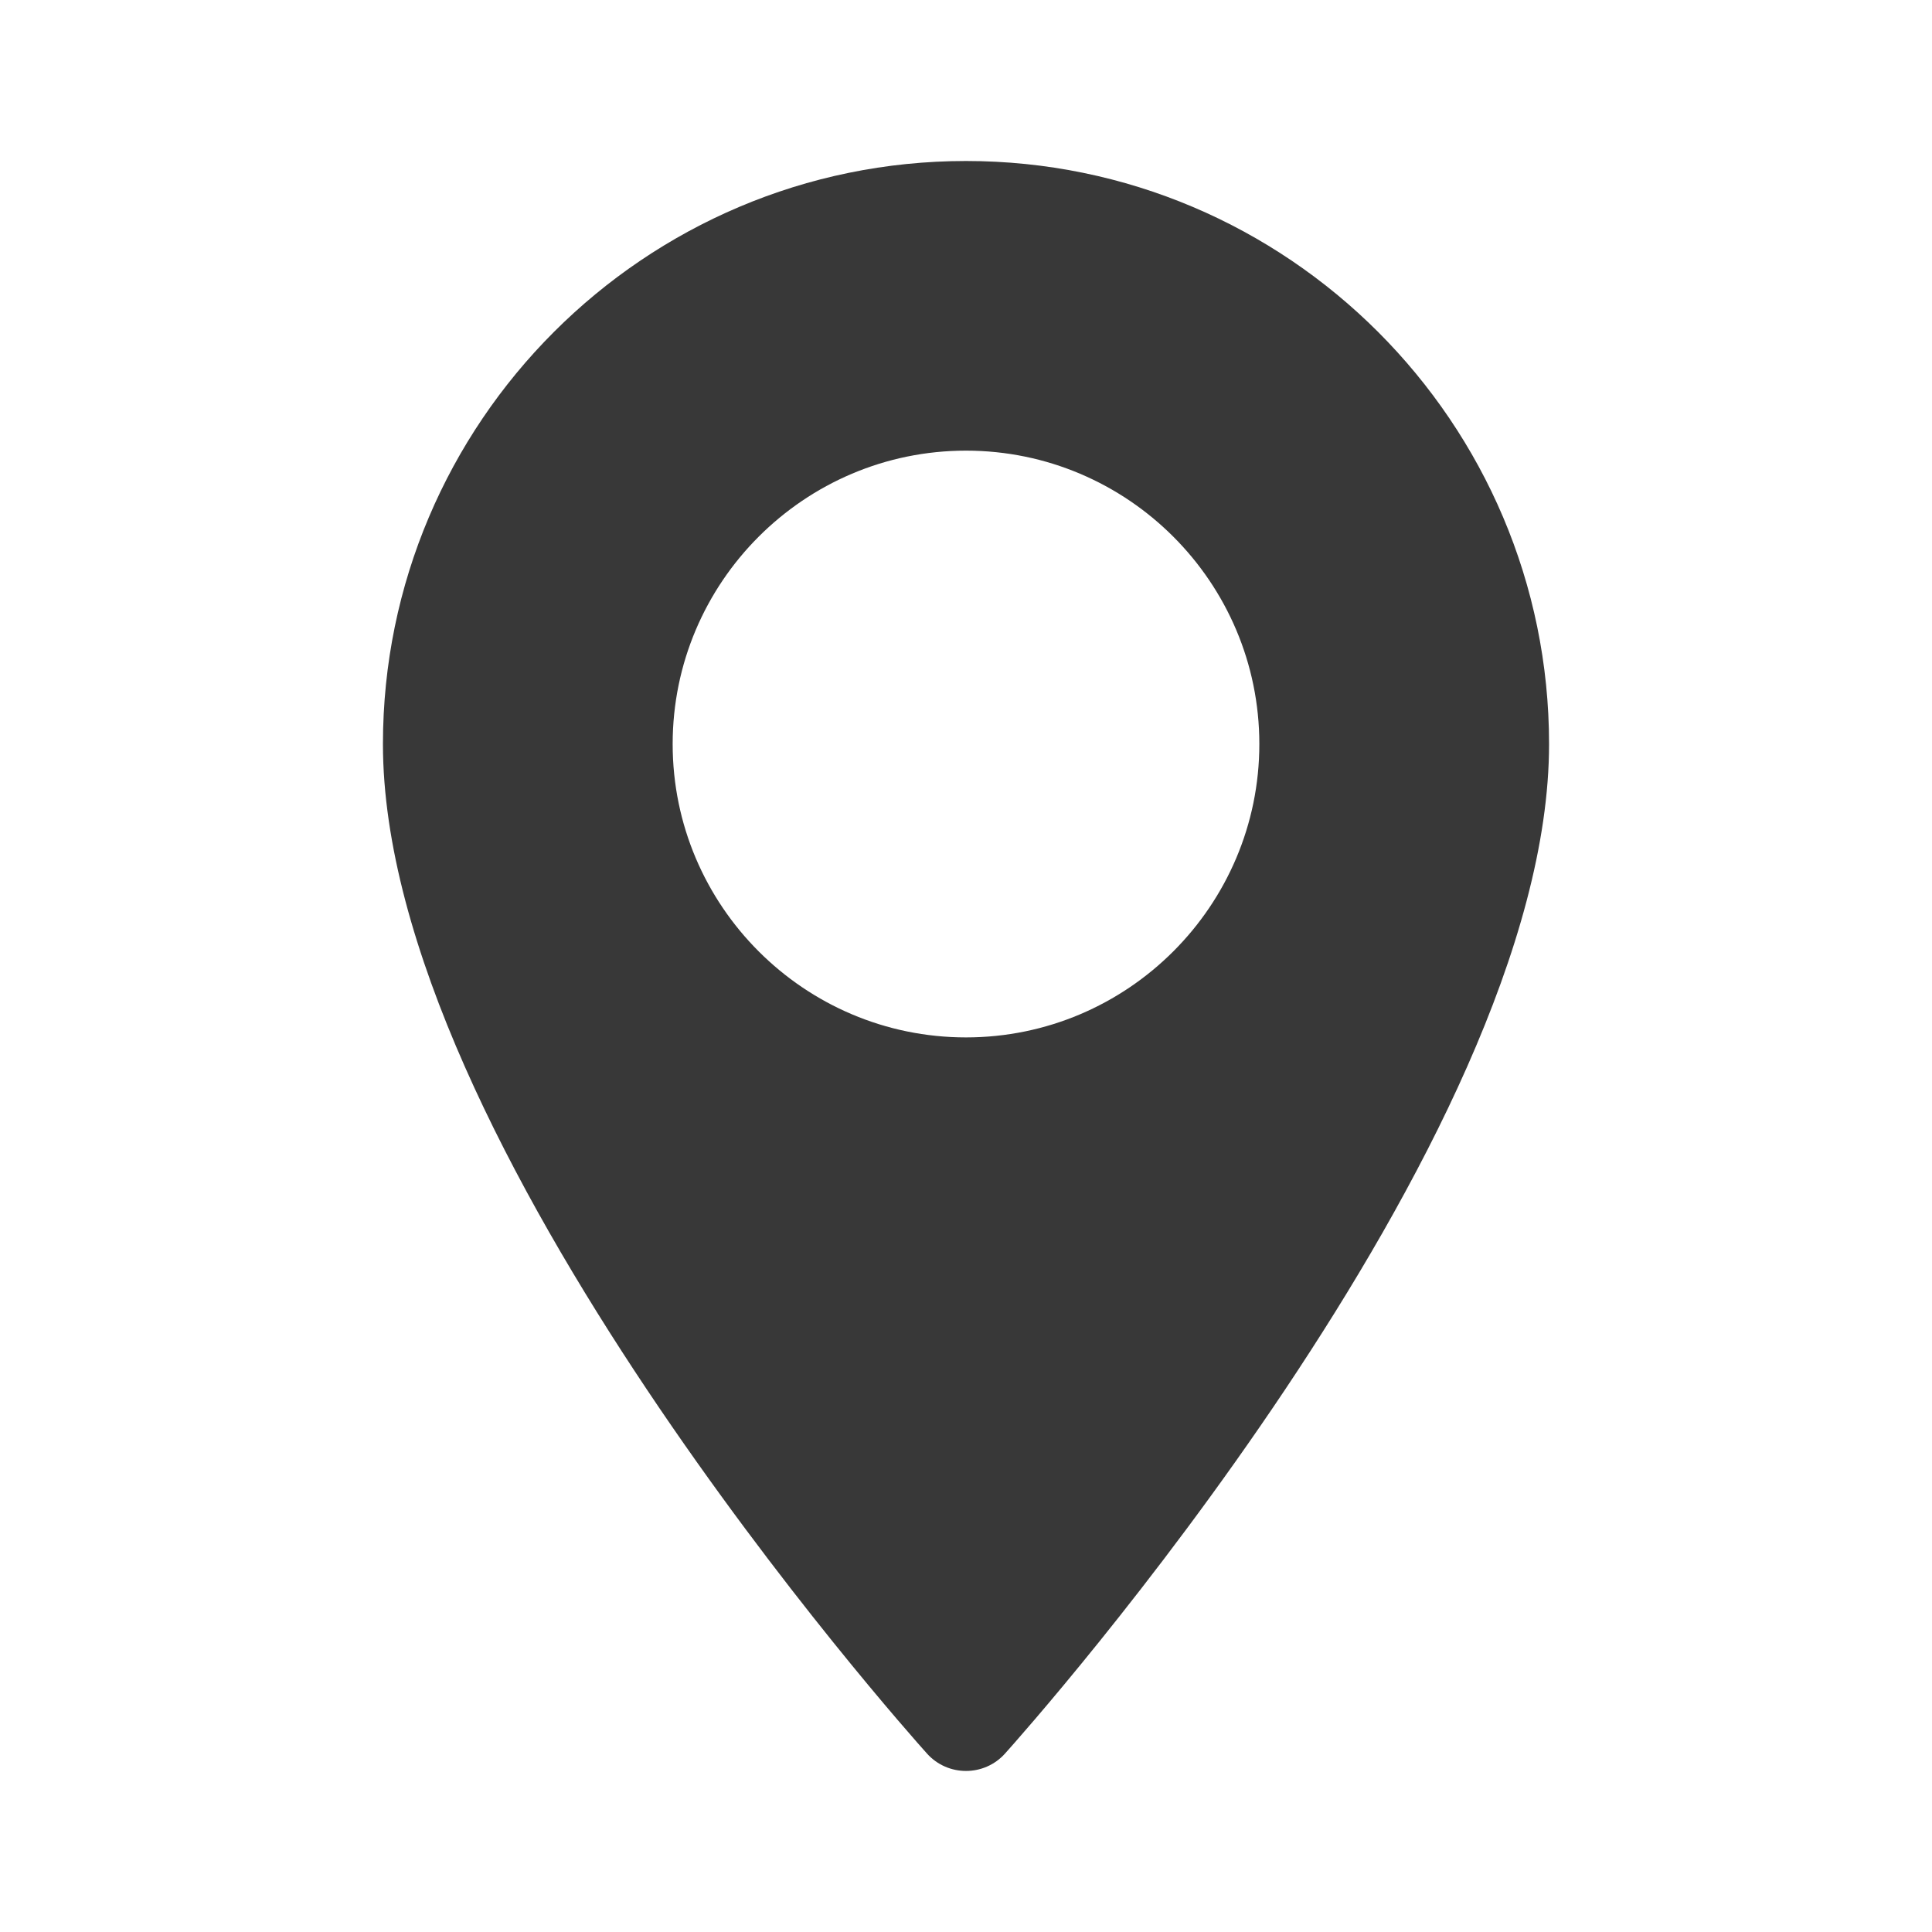 <svg width="24" height="24" viewBox="0 0 24 24" fill="none" xmlns="http://www.w3.org/2000/svg">
<path d="M12 2C8.006 2 4.757 5.249 4.757 9.243C4.757 14.199 11.239 21.476 11.515 21.783C11.774 22.072 12.227 22.071 12.485 21.783C12.761 21.476 19.243 14.199 19.243 9.243C19.243 5.249 15.994 2 12 2ZM12 12.887C9.991 12.887 8.356 11.252 8.356 9.243C8.356 7.233 9.991 5.598 12 5.598C14.009 5.598 15.644 7.233 15.644 9.243C15.644 11.252 14.009 12.887 12 12.887Z" fill="#383838"/>
</svg>
